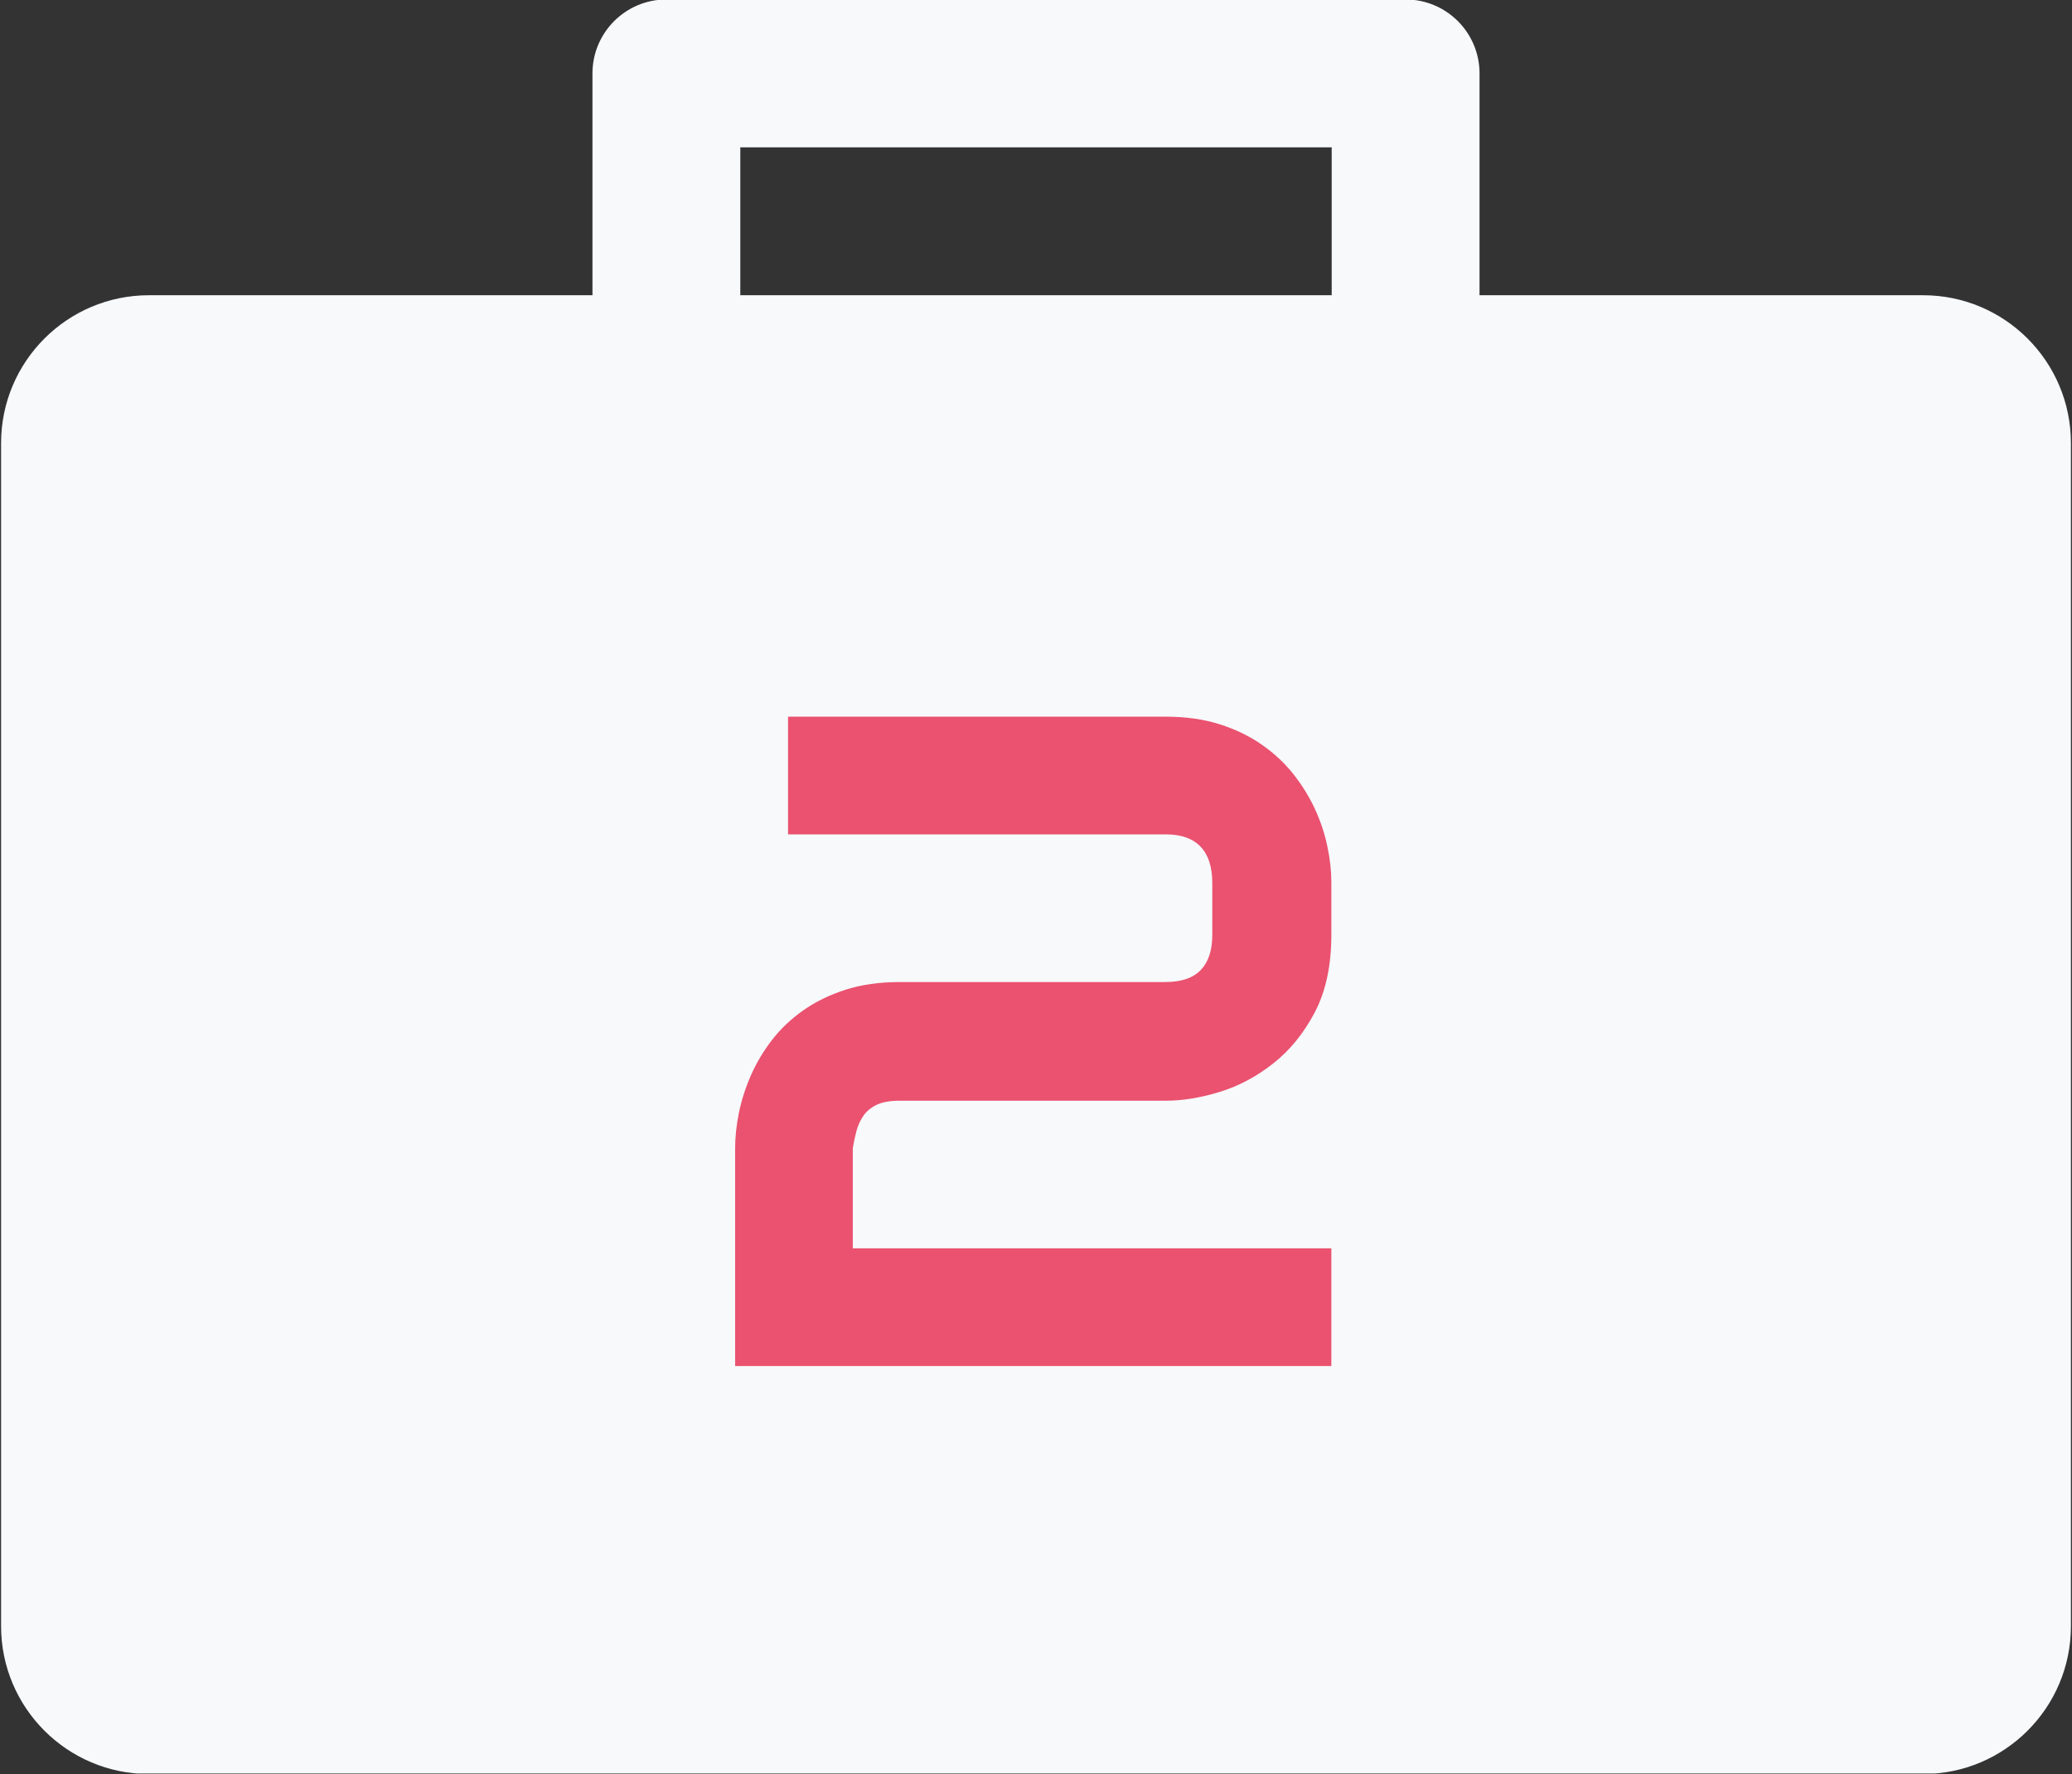 <svg xmlns="http://www.w3.org/2000/svg" xmlns:xlink="http://www.w3.org/1999/xlink" width="500" zoomAndPan="magnify" viewBox="0 0 375 321" height="428" preserveAspectRatio="xMidYMid meet" version="1.0"><rect x="0" y="0" width="375" height="321" fill="#333333" stroke="none"/><defs><g/><clipPath id="2523eb2e9a"><path d="M 0 0 L 375 0 L 375 320.906 L 0 320.906 Z M 0 0 " clip-rule="nonzero"/></clipPath></defs><g clip-path="url(#2523eb2e9a)"><path fill="#f7f9fb" d="M 348.047 53.422 L 267.773 53.422 L 267.773 13.285 C 267.773 5.898 261.781 -0.094 254.395 -0.094 L 120.605 -0.094 C 113.219 -0.094 107.227 5.898 107.227 13.285 L 107.227 53.422 L 26.953 53.422 C 12.184 53.422 0.195 65.41 0.195 80.18 L 0.195 294.242 C 0.195 309.012 12.184 321 26.953 321 L 348.047 321 C 362.816 321 374.805 309.012 374.805 294.242 L 374.805 80.18 C 374.805 65.41 362.816 53.422 348.047 53.422 Z M 133.984 26.664 L 241.016 26.664 L 241.016 53.422 L 133.984 53.422 Z M 133.984 26.664 " fill-opacity="1" fill-rule="nonzero"/></g><g fill="#ea526f" fill-opacity="1"><g transform="translate(124.359, 247.182)"><g><path d="M 116.594 0 L 8.688 0 L 8.688 -39.406 C 8.688 -41.426 8.914 -43.57 9.375 -45.844 C 9.844 -48.113 10.566 -50.367 11.547 -52.609 C 12.535 -54.848 13.805 -56.977 15.359 -59 C 16.922 -61.02 18.805 -62.805 21.016 -64.359 C 23.234 -65.922 25.785 -67.164 28.672 -68.094 C 31.566 -69.02 34.848 -69.484 38.516 -69.484 L 86.531 -69.484 C 89.426 -69.484 91.566 -70.207 92.953 -71.656 C 94.348 -73.102 95.047 -75.219 95.047 -78 L 95.047 -87.422 C 95.047 -90.316 94.336 -92.504 92.922 -93.984 C 91.504 -95.461 89.426 -96.203 86.688 -96.203 L 18.266 -96.203 L 18.266 -117.5 L 86.688 -117.5 C 90.289 -117.5 93.539 -117.035 96.438 -116.109 C 99.332 -115.18 101.883 -113.938 104.094 -112.375 C 106.312 -110.82 108.211 -109.035 109.797 -107.016 C 111.379 -104.992 112.676 -102.875 113.688 -100.656 C 114.695 -98.445 115.43 -96.207 115.891 -93.938 C 116.359 -91.676 116.594 -89.562 116.594 -87.594 L 116.594 -78 C 116.594 -72.488 115.598 -67.832 113.609 -64.031 C 111.617 -60.238 109.117 -57.156 106.109 -54.781 C 103.109 -52.406 99.875 -50.68 96.406 -49.609 C 92.938 -48.547 89.695 -48.016 86.688 -48.016 L 38.516 -48.016 C 36.766 -48.016 35.367 -47.77 34.328 -47.281 C 33.297 -46.789 32.492 -46.133 31.922 -45.312 C 31.348 -44.488 30.922 -43.555 30.641 -42.516 C 30.367 -41.484 30.148 -40.445 29.984 -39.406 L 29.984 -21.297 L 116.594 -21.297 Z M 116.594 0 "/></g></g></g></svg>